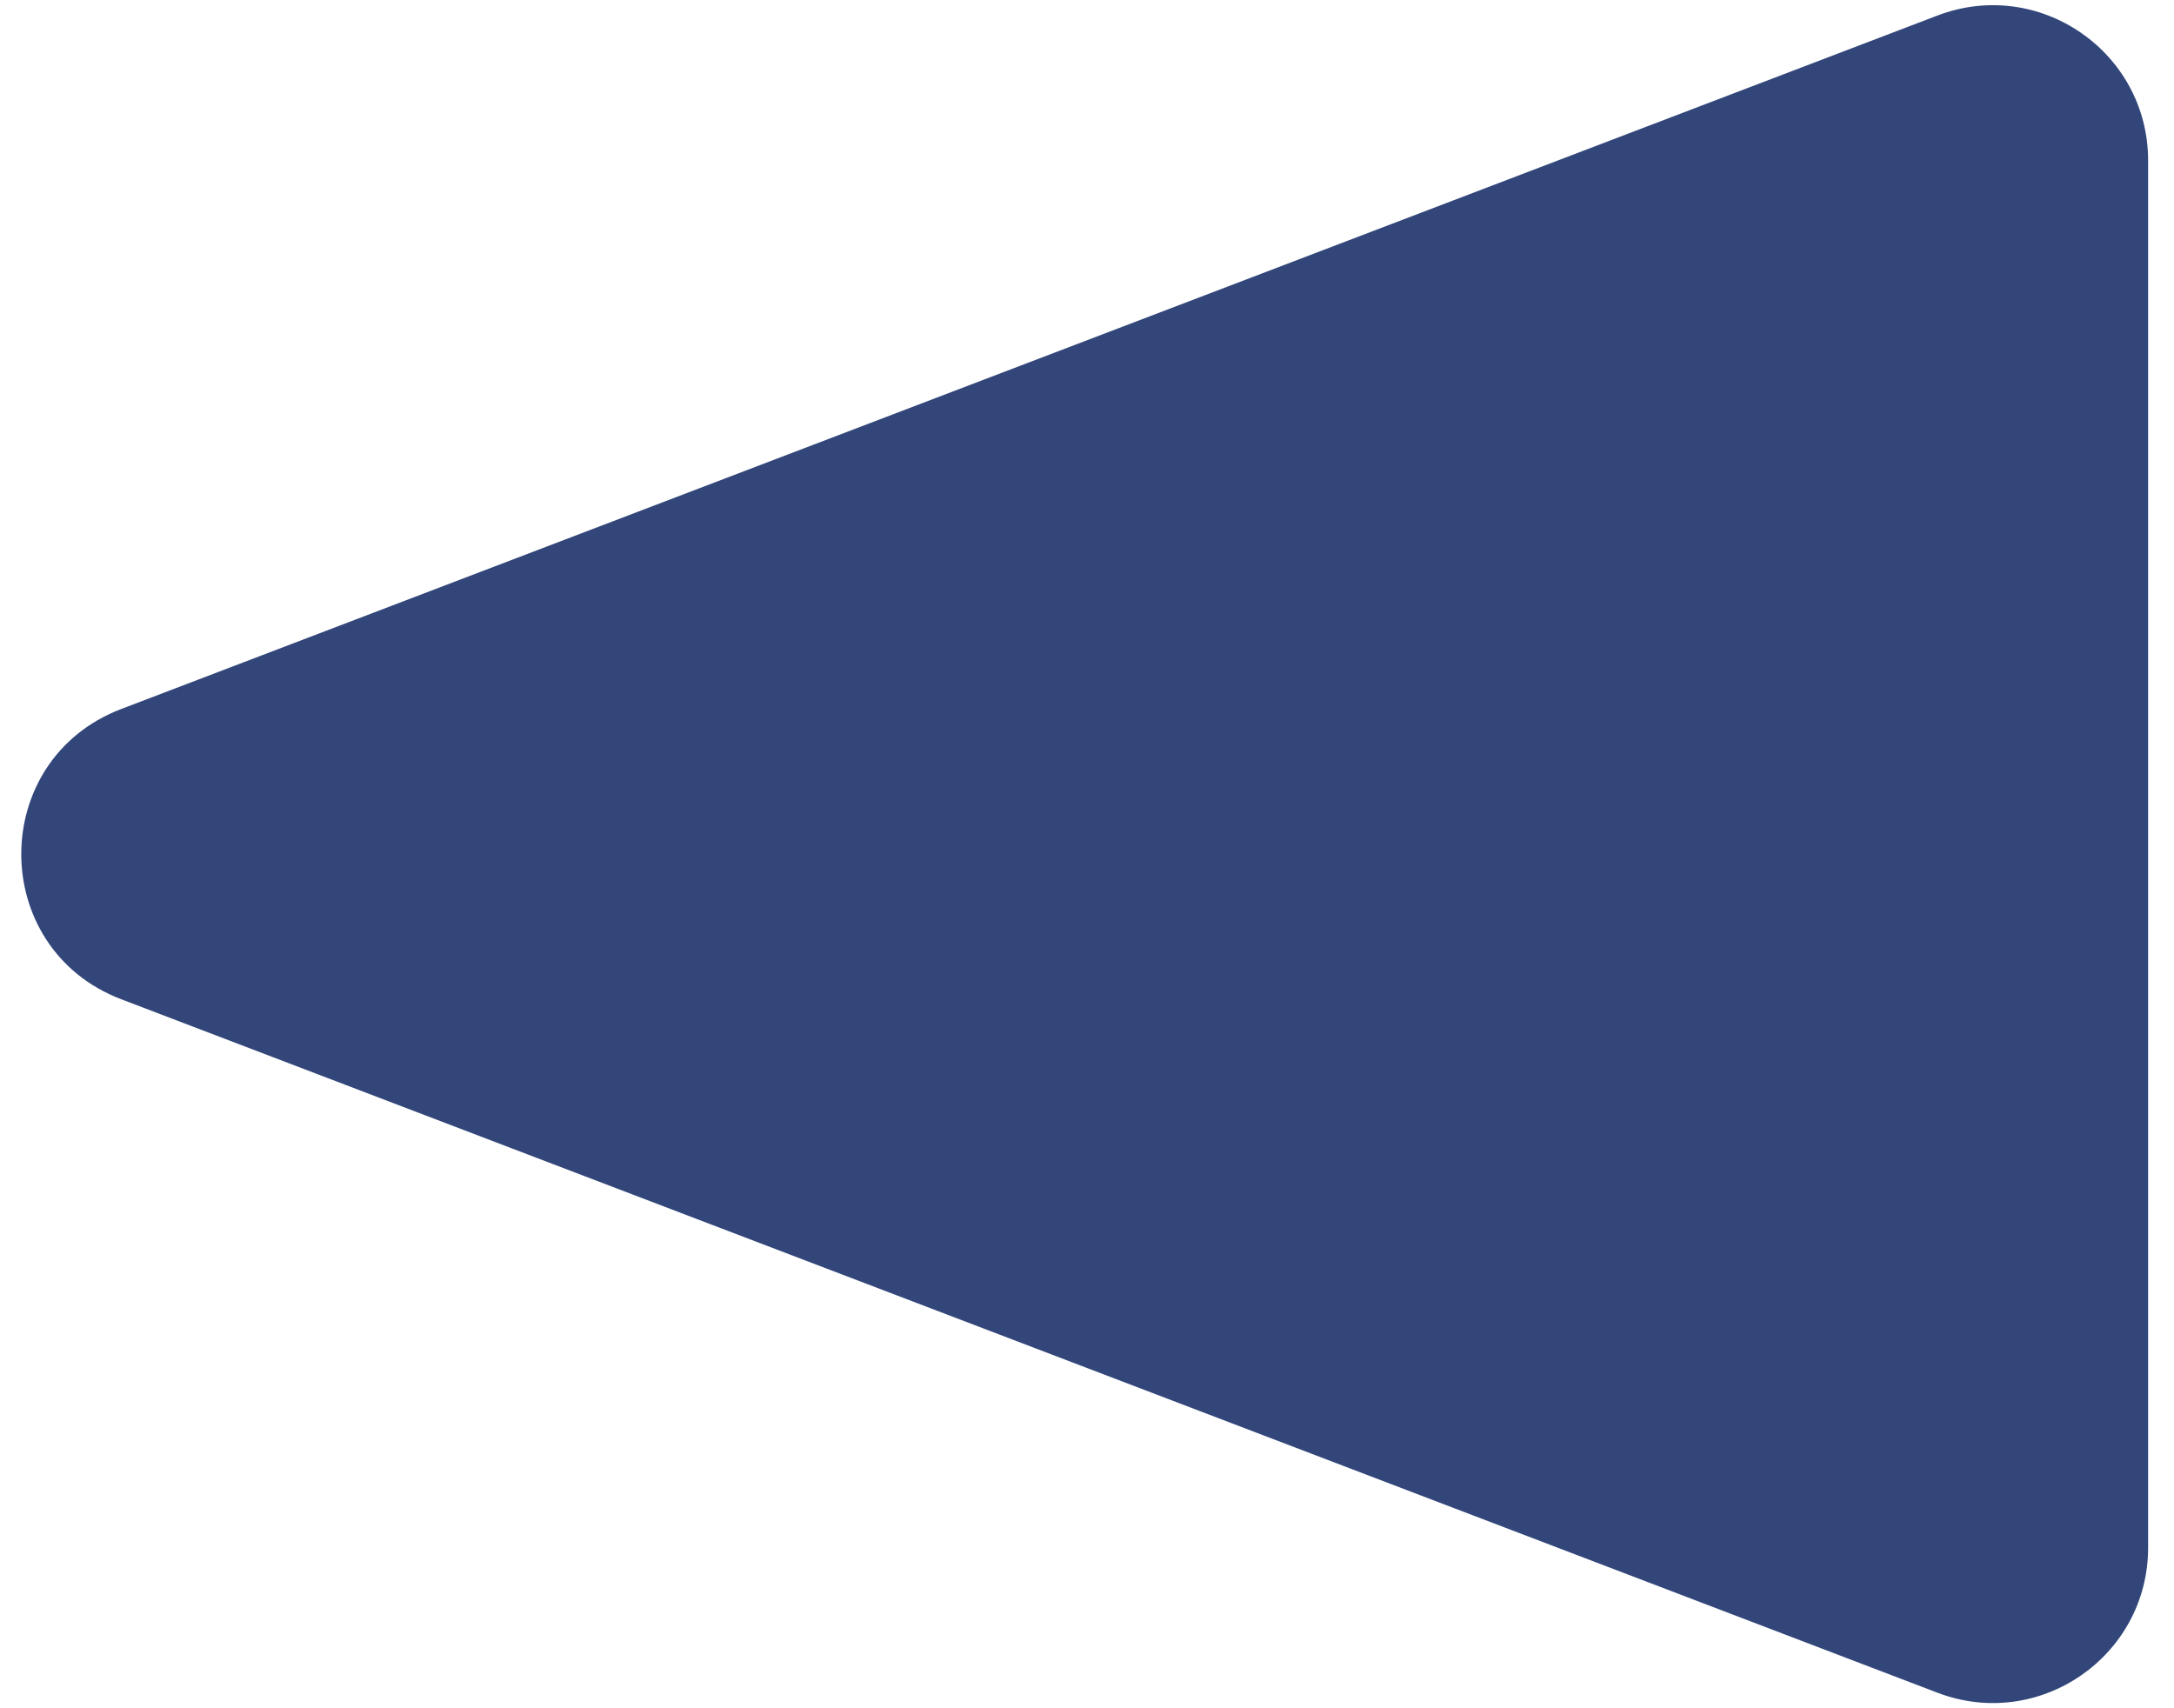 <svg width="42" height="33" viewBox="0 0 42 33" fill="none" xmlns="http://www.w3.org/2000/svg">
<path d="M2.341 19.303C-0.232 18.32 -0.233 14.68 2.341 13.697L37.43 0.3C39.394 -0.449 41.5 1.001 41.5 3.103V29.897C41.5 31.999 39.394 33.449 37.43 32.7L2.341 19.303Z" fill="#32467A"/>
</svg>

